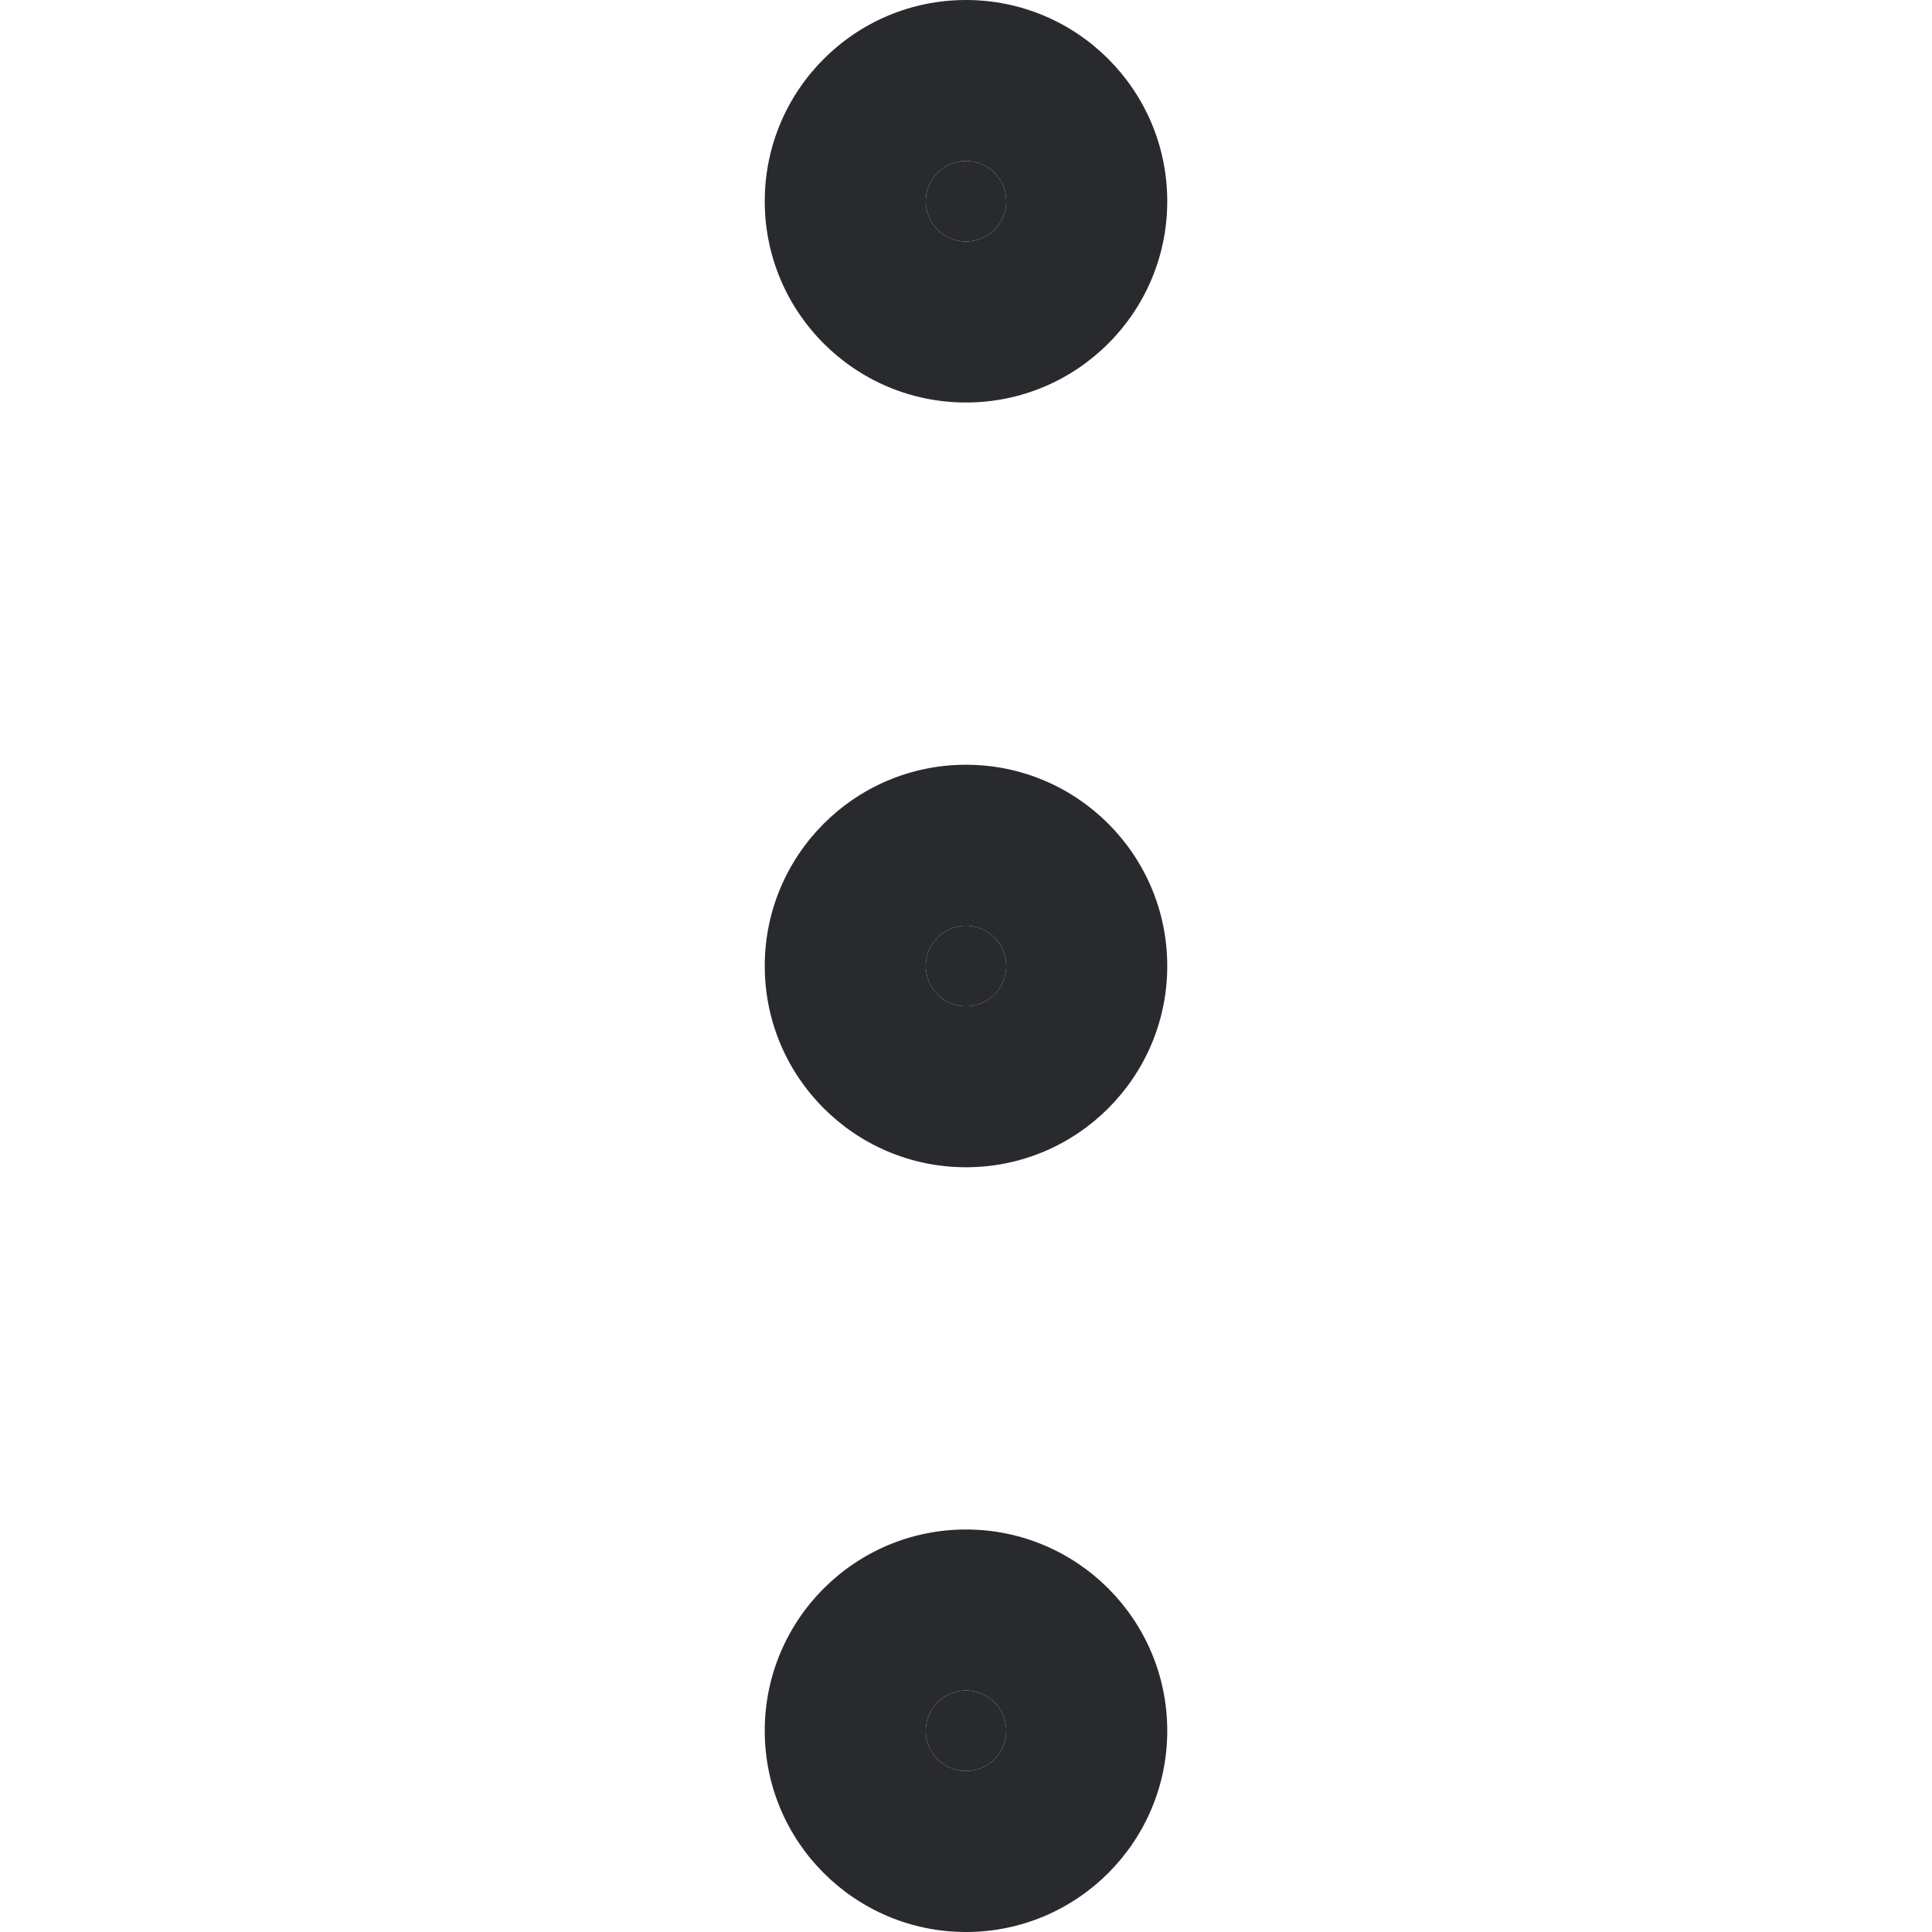 <svg width="12" height="12" viewBox="0 0 12 12" fill="none" xmlns="http://www.w3.org/2000/svg">
<path fill-rule="evenodd" clip-rule="evenodd" d="M6 1.5C6.138 1.5 6.25 1.388 6.25 1.25C6.25 1.112 6.138 1 6 1C5.862 1 5.75 1.112 5.75 1.25C5.75 1.388 5.862 1.5 6 1.5ZM4.75 1.25C4.75 0.56 5.31 0 6 0C6.69 0 7.25 0.56 7.25 1.25C7.25 1.94 6.69 2.5 6 2.5C5.31 2.5 4.75 1.94 4.75 1.25ZM6 6.25C6.138 6.25 6.25 6.138 6.25 6C6.25 5.862 6.138 5.75 6 5.75C5.862 5.75 5.75 5.862 5.75 6C5.75 6.138 5.862 6.25 6 6.25ZM4.75 6C4.75 5.31 5.31 4.75 6 4.75C6.69 4.75 7.25 5.31 7.25 6C7.25 6.69 6.69 7.25 6 7.25C5.31 7.25 4.75 6.69 4.75 6ZM6 11C6.138 11 6.25 10.888 6.25 10.75C6.25 10.612 6.138 10.5 6 10.5C5.862 10.5 5.75 10.612 5.75 10.75C5.75 10.888 5.862 11 6 11ZM4.75 10.75C4.75 10.06 5.31 9.5 6 9.5C6.69 9.5 7.25 10.06 7.25 10.75C7.25 11.44 6.69 12 6 12C5.31 12 4.75 11.44 4.75 10.75Z" fill="#292A2E"/>
<path d="M6.25 1.25C6.25 1.388 6.138 1.5 6 1.5C5.862 1.5 5.75 1.388 5.75 1.25C5.75 1.112 5.862 1 6 1C6.138 1 6.25 1.112 6.25 1.25Z" fill="#292A2E"/>
<path d="M6.25 6C6.25 6.138 6.138 6.25 6 6.25C5.862 6.25 5.75 6.138 5.75 6C5.75 5.862 5.862 5.75 6 5.75C6.138 5.75 6.25 5.862 6.25 6Z" fill="#292A2E"/>
<path d="M6.25 10.75C6.25 10.888 6.138 11 6 11C5.862 11 5.75 10.888 5.75 10.75C5.75 10.612 5.862 10.5 6 10.5C6.138 10.5 6.25 10.612 6.25 10.75Z" fill="#292A2E"/>
</svg>
